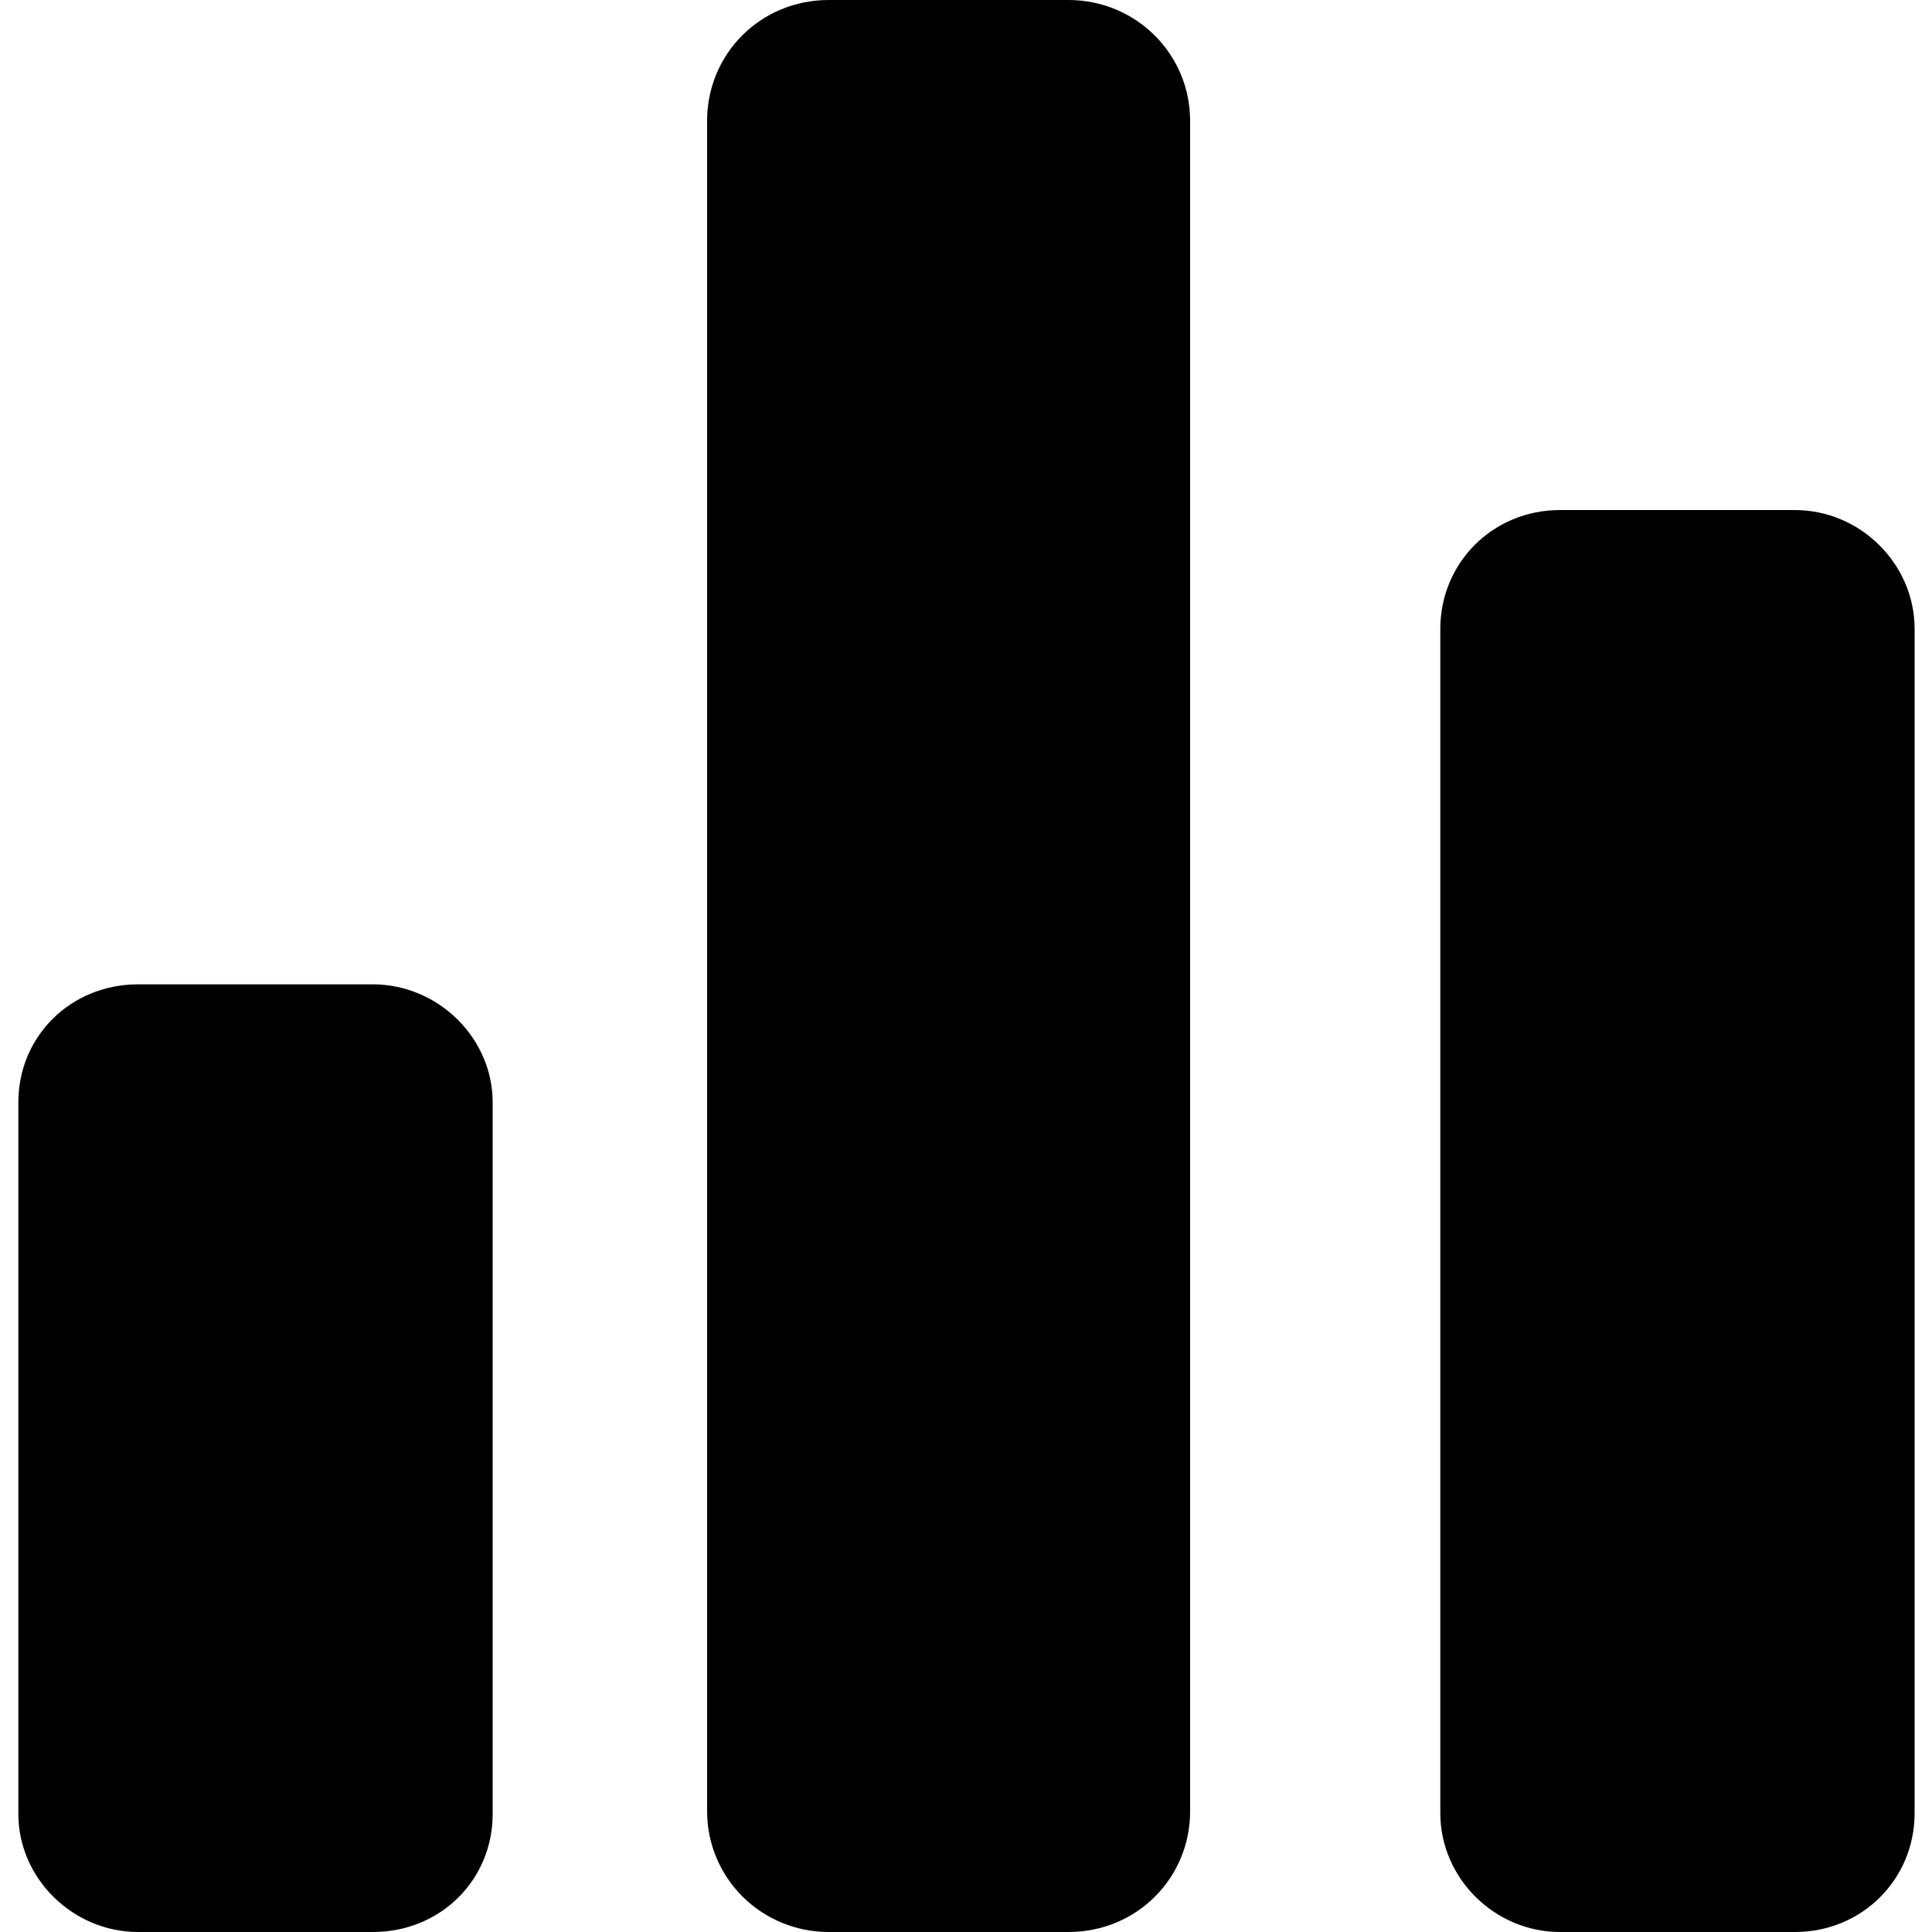 <svg t="1600756394501" class="icon" viewBox="0 0 1024 1024" version="1.1" xmlns="http://www.w3.org/2000/svg" p-id="5021" width="500" height="500"><path d="M9.728 584.192c0-34.816 27.648-62.464 63.488-62.464h124.416c34.816 0 63.488 28.672 63.488 62.464v377.344c0 34.816-27.648 62.464-63.488 62.464H73.216c-34.816 0-63.488-28.672-63.488-62.464v-377.344z m753.664-250.88c0-34.816 27.648-62.976 63.488-62.976h124.416c34.816 0 63.488 28.672 63.488 62.976v627.712c0 34.816-27.648 62.976-63.488 62.976h-124.416c-34.816 0-63.488-28.672-63.488-62.976V333.312zM374.784 64C374.784 28.672 402.944 0 439.296 0h126.976c35.84 0 64.512 28.672 64.512 64v896c0 35.328-28.16 64-64.512 64H439.296c-35.84 0-64.512-28.672-64.512-64v-896z" p-id="5022"></path></svg>